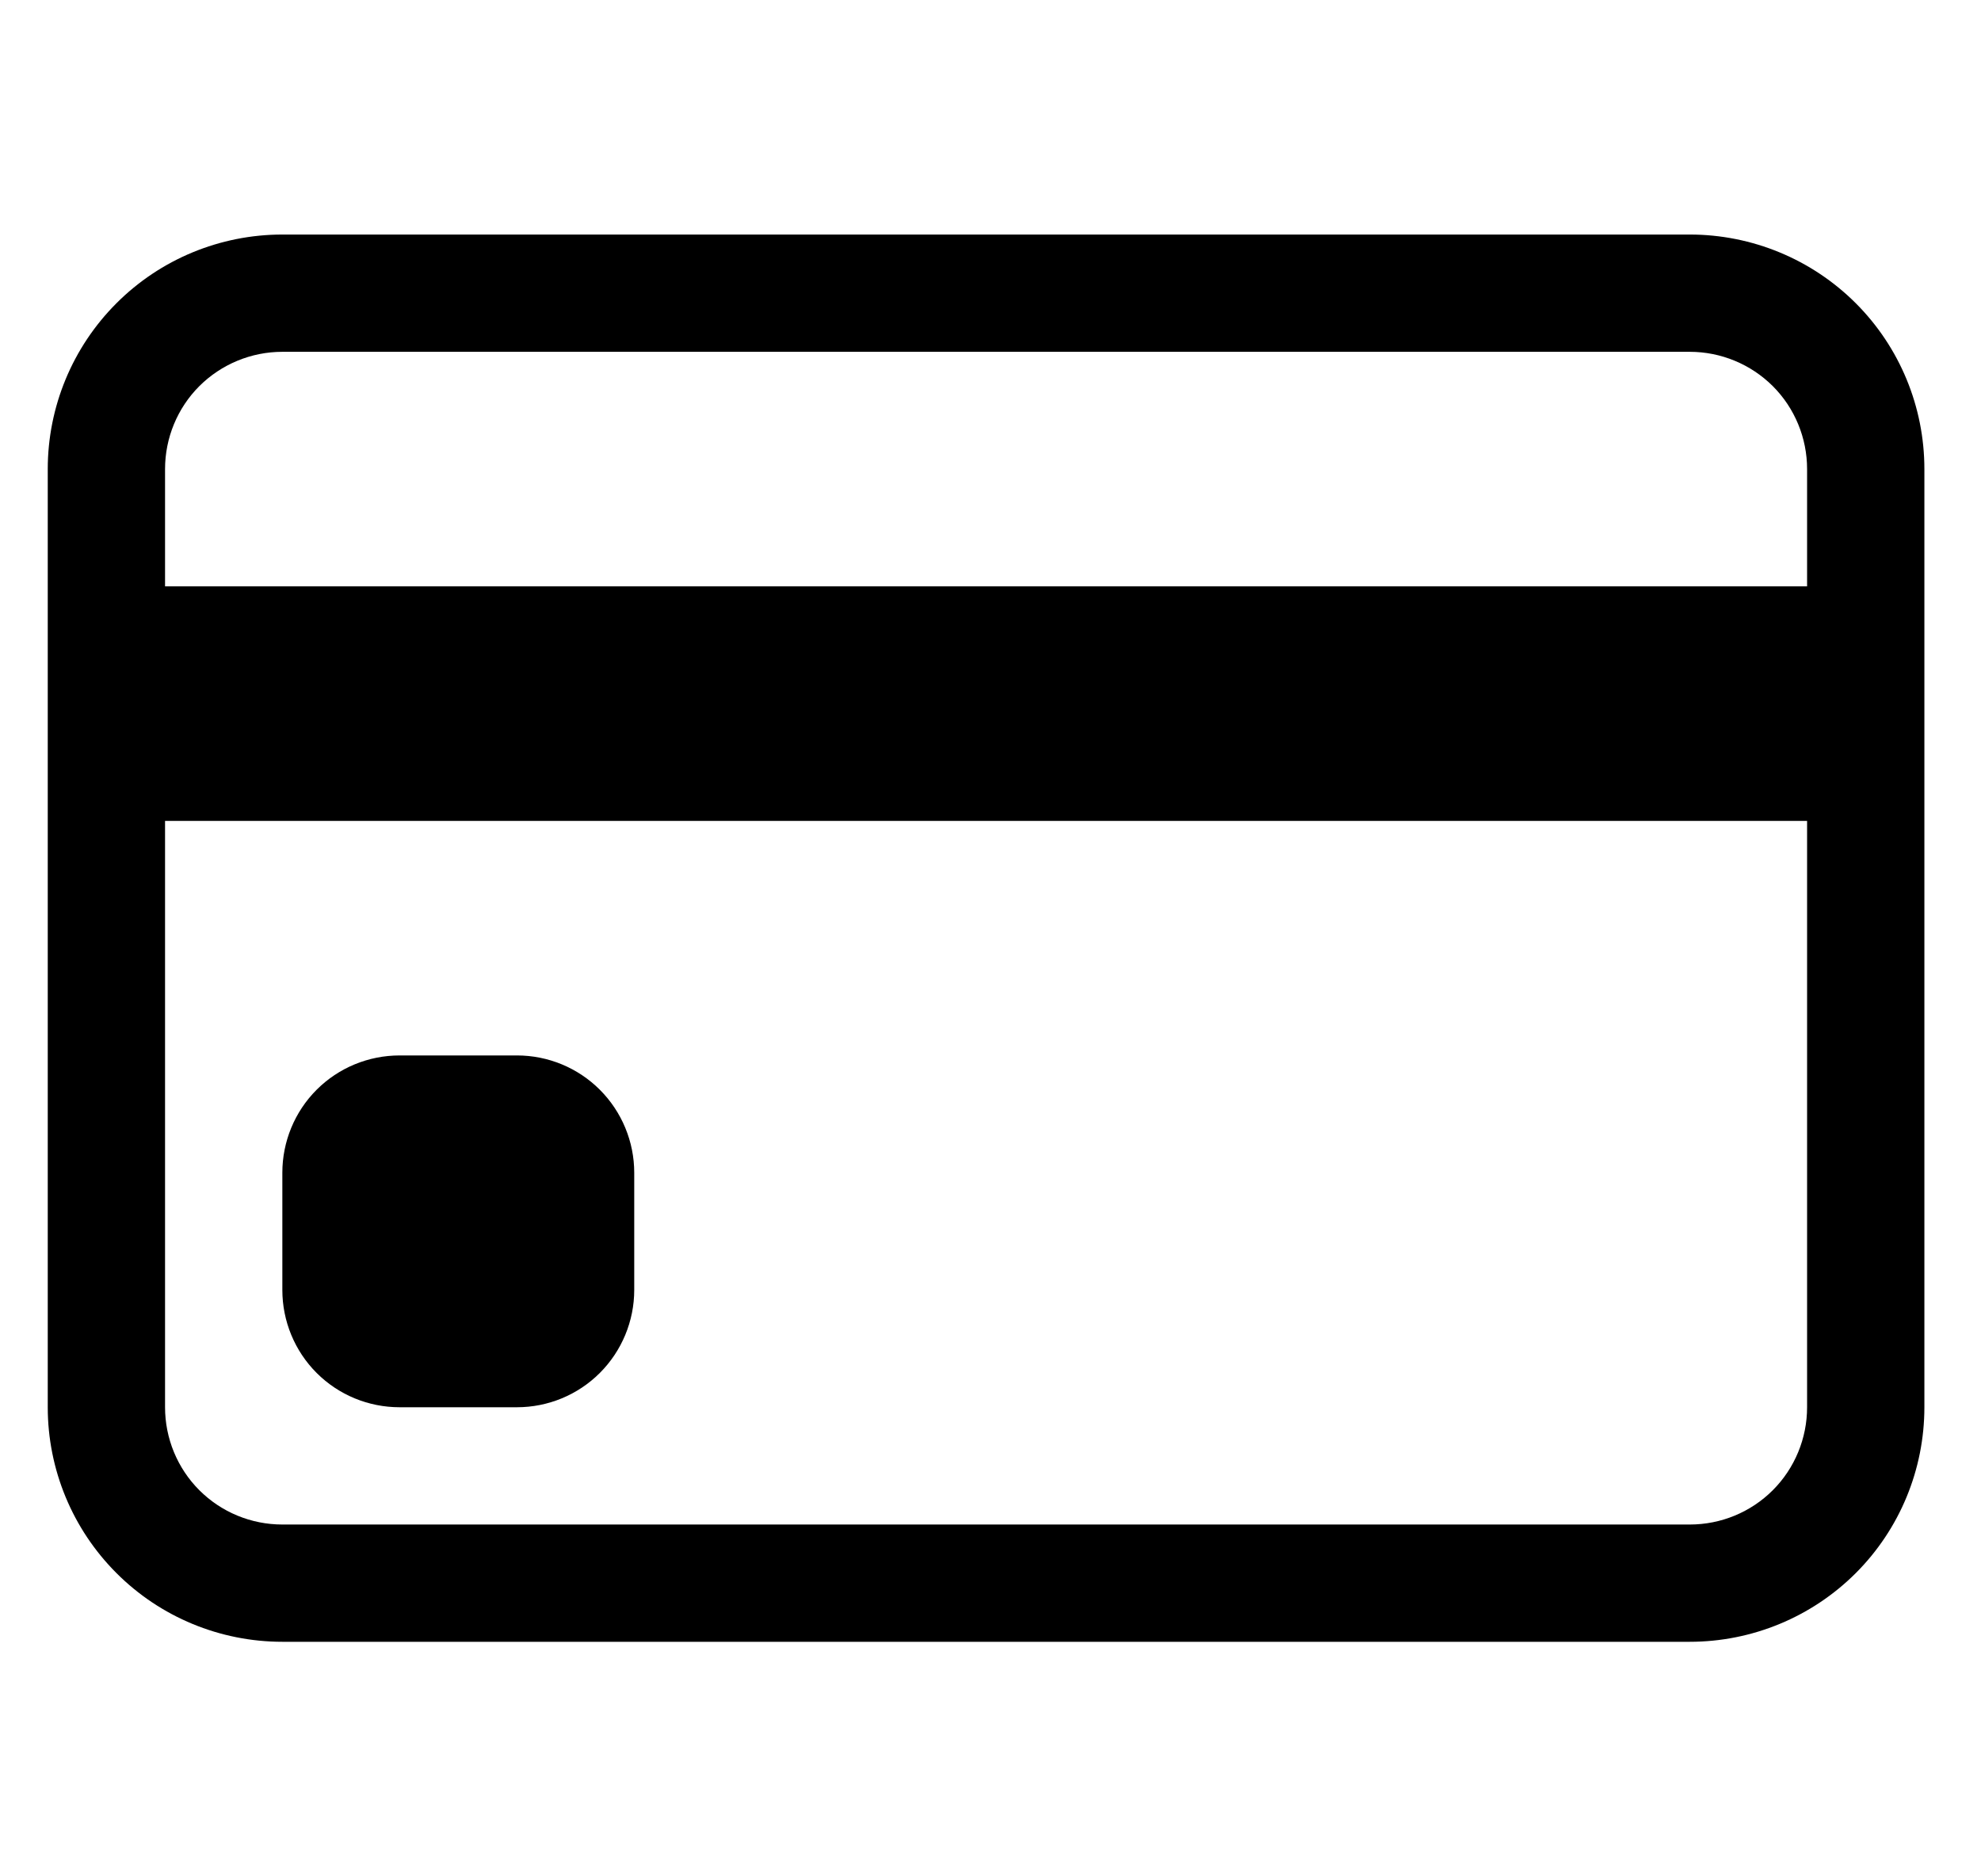 <svg width="19" height="18" viewBox="0 0 19 18" fill="none" xmlns="http://www.w3.org/2000/svg">
<g clip-path="url(#clip0_3185_19108)">
<path d="M0.458 4.5C0.458 3.903 0.695 3.331 1.117 2.909C1.538 2.487 2.111 2.25 2.708 2.25H16.207C16.804 2.25 17.377 2.487 17.799 2.909C18.221 3.331 18.457 3.903 18.457 4.5V13.5C18.457 14.097 18.221 14.669 17.799 15.091C17.377 15.513 16.804 15.75 16.207 15.75H2.708C2.111 15.75 1.538 15.513 1.117 15.091C0.695 14.669 0.458 14.097 0.458 13.5V4.5ZM2.708 3.375C2.409 3.375 2.123 3.494 1.912 3.704C1.701 3.915 1.583 4.202 1.583 4.5V5.625H17.332V4.5C17.332 4.202 17.214 3.915 17.003 3.704C16.792 3.494 16.506 3.375 16.207 3.375H2.708ZM17.332 7.875H1.583V13.5C1.583 13.798 1.701 14.085 1.912 14.296C2.123 14.507 2.409 14.625 2.708 14.625H16.207C16.506 14.625 16.792 14.507 17.003 14.296C17.214 14.085 17.332 13.798 17.332 13.5V7.875Z" fill="black"/>
<path d="M2.708 11.25C2.708 10.952 2.826 10.665 3.037 10.454C3.248 10.243 3.534 10.125 3.833 10.125H4.958C5.256 10.125 5.542 10.243 5.753 10.454C5.964 10.665 6.083 10.952 6.083 11.25V12.375C6.083 12.673 5.964 12.96 5.753 13.171C5.542 13.382 5.256 13.5 4.958 13.5H3.833C3.534 13.5 3.248 13.382 3.037 13.171C2.826 12.96 2.708 12.673 2.708 12.375V11.25Z" fill="black"/>
</g>
<defs>
<clipPath id="clip0_3185_19108">
<rect width="18" height="18" fill="white" transform="translate(0.458)"/>
</clipPath>
</defs>
</svg>
